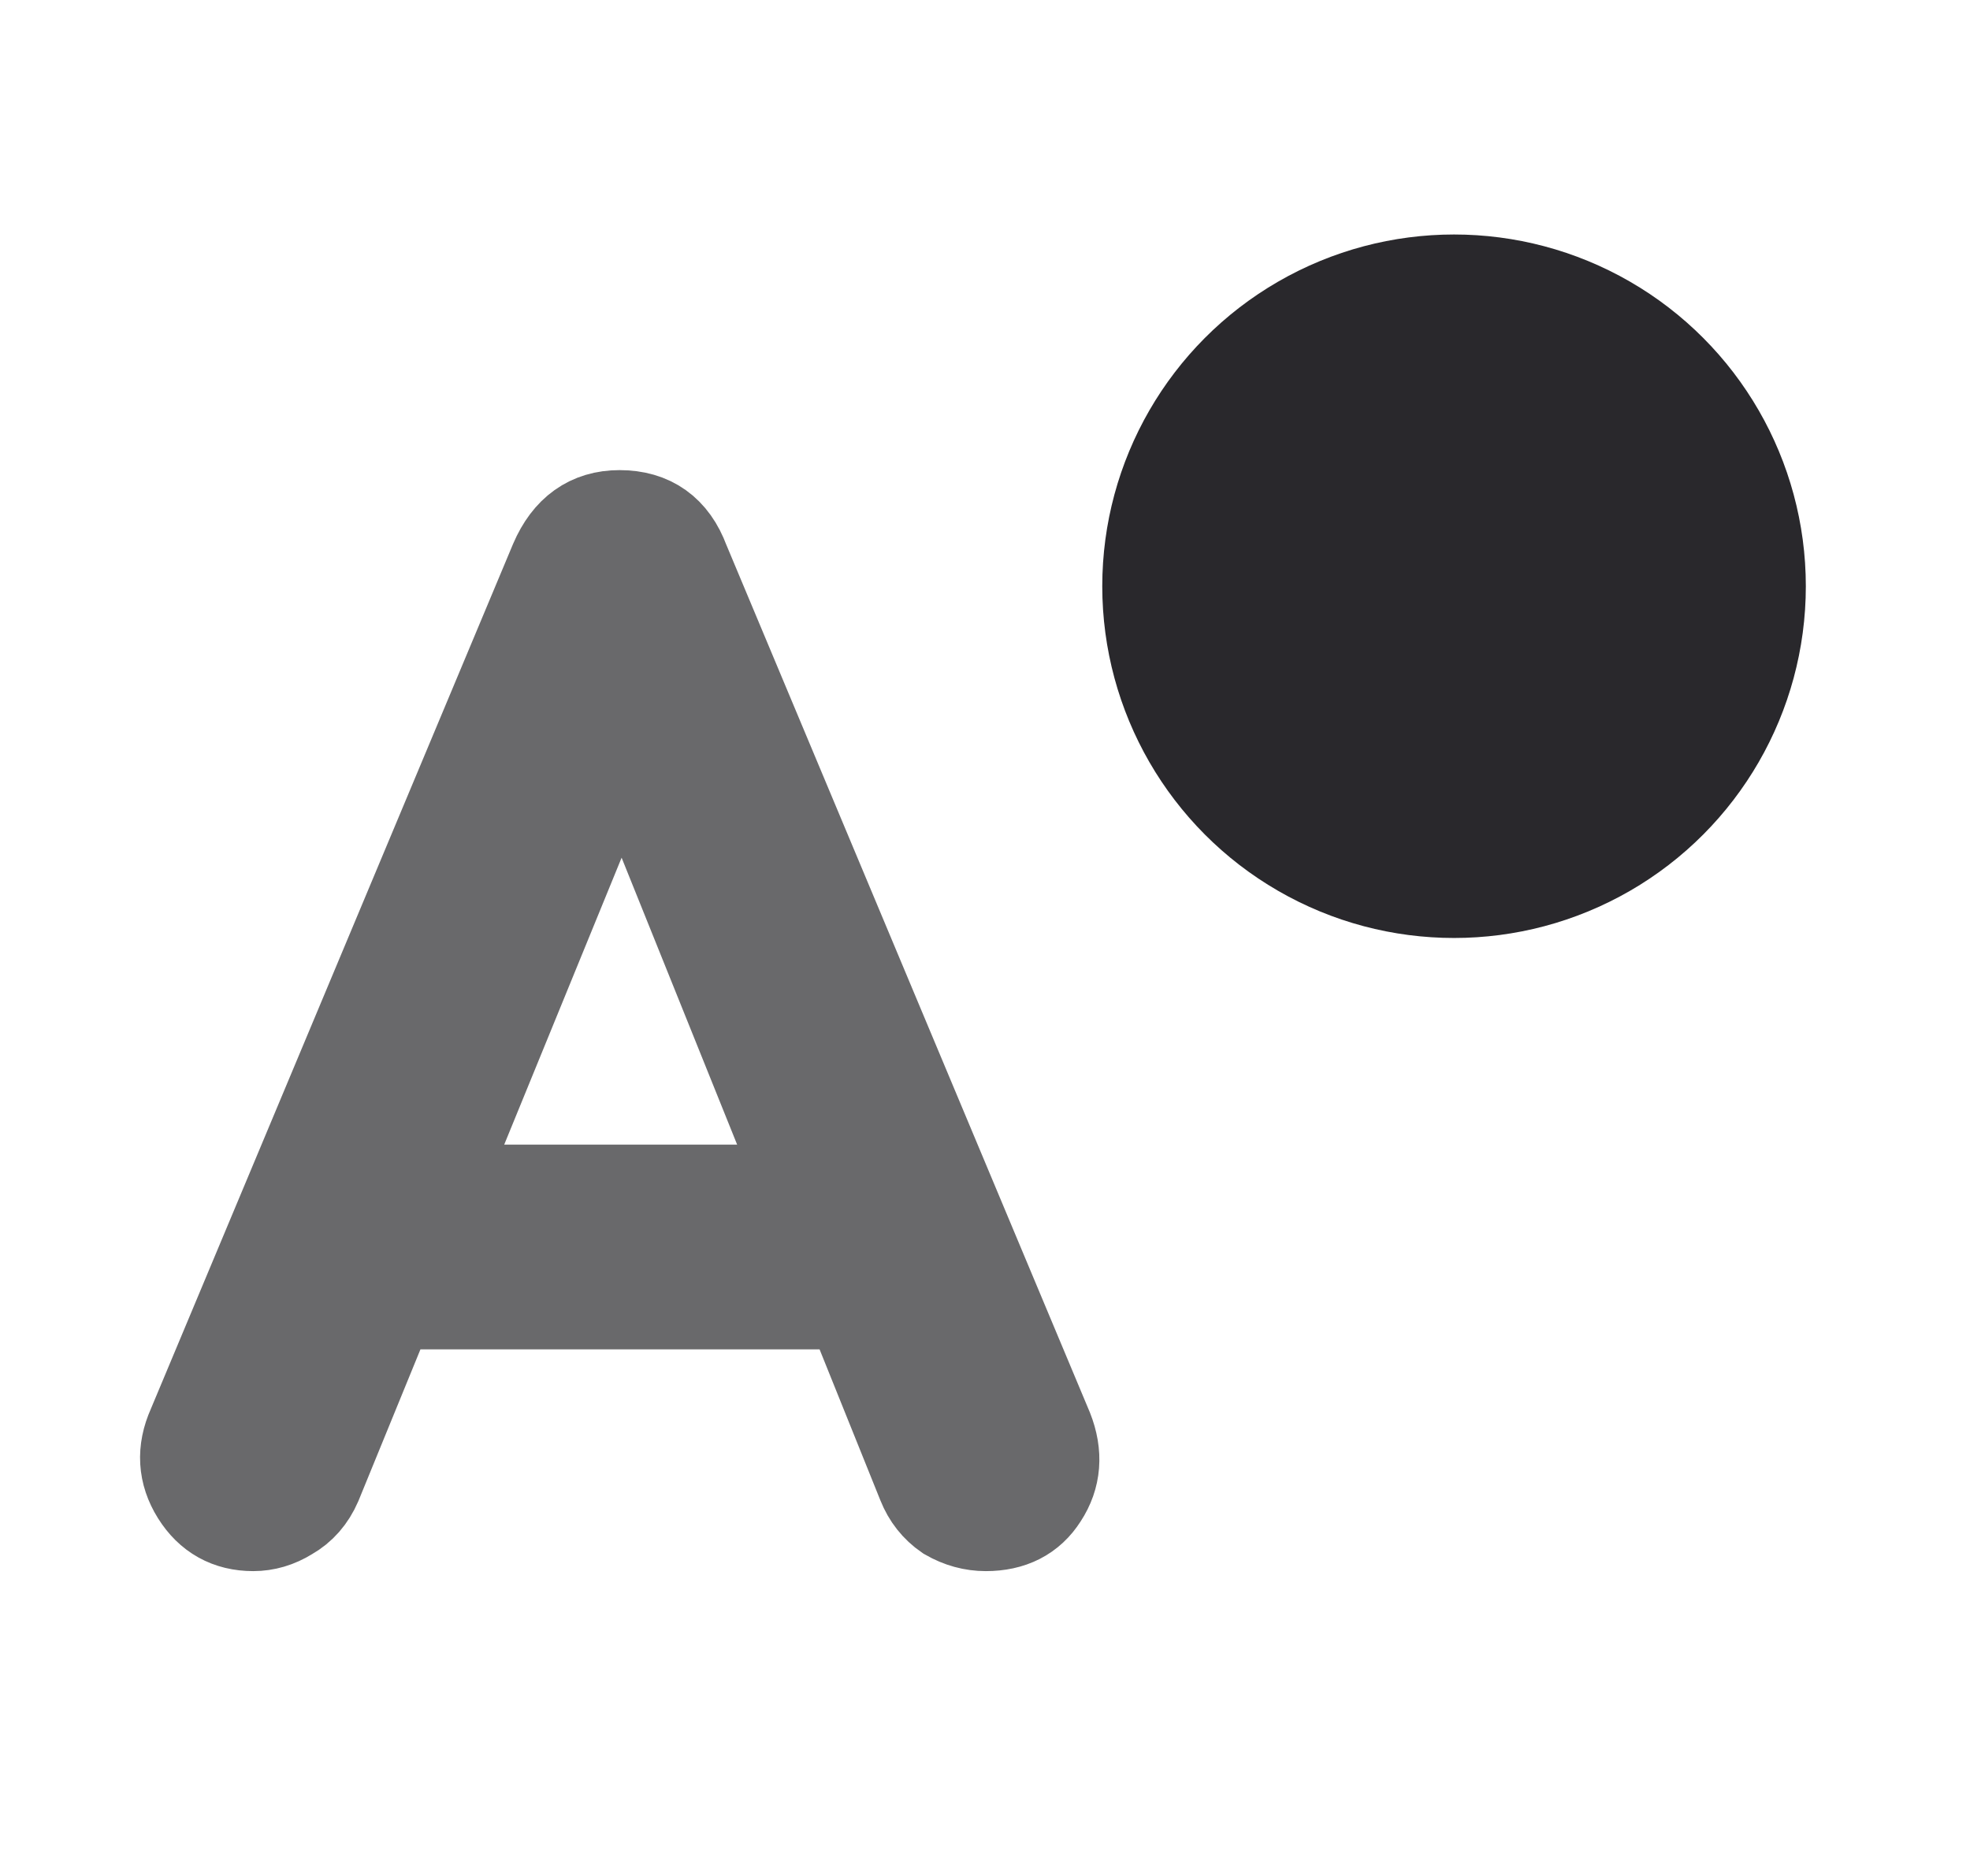 <svg width="21" height="20" viewBox="0 0 21 20" fill="none" xmlns="http://www.w3.org/2000/svg">
<path d="M2.699 16.25C2.442 16.25 2.245 16.14 2.108 15.921C1.97 15.7 1.956 15.467 2.067 15.219L5.93 5.993C6.068 5.672 6.292 5.512 6.604 5.512C6.934 5.512 7.159 5.672 7.278 5.993L11.155 15.247C11.256 15.503 11.238 15.737 11.1 15.948C10.972 16.15 10.775 16.25 10.509 16.25C10.371 16.25 10.239 16.214 10.11 16.14C9.991 16.058 9.904 15.948 9.849 15.81L6.439 7.34H6.824L3.359 15.81C3.295 15.957 3.199 16.067 3.07 16.14C2.951 16.214 2.827 16.25 2.699 16.25ZM3.428 13.886L3.978 12.703H9.368L9.918 13.886H3.428Z" fill="#69696B" stroke="#69696B" strokeWidth="0.2"/>
<ellipse cx="15.5" cy="6.25" rx="3.75" ry="3.75" fill="#29282C"/>
</svg>
